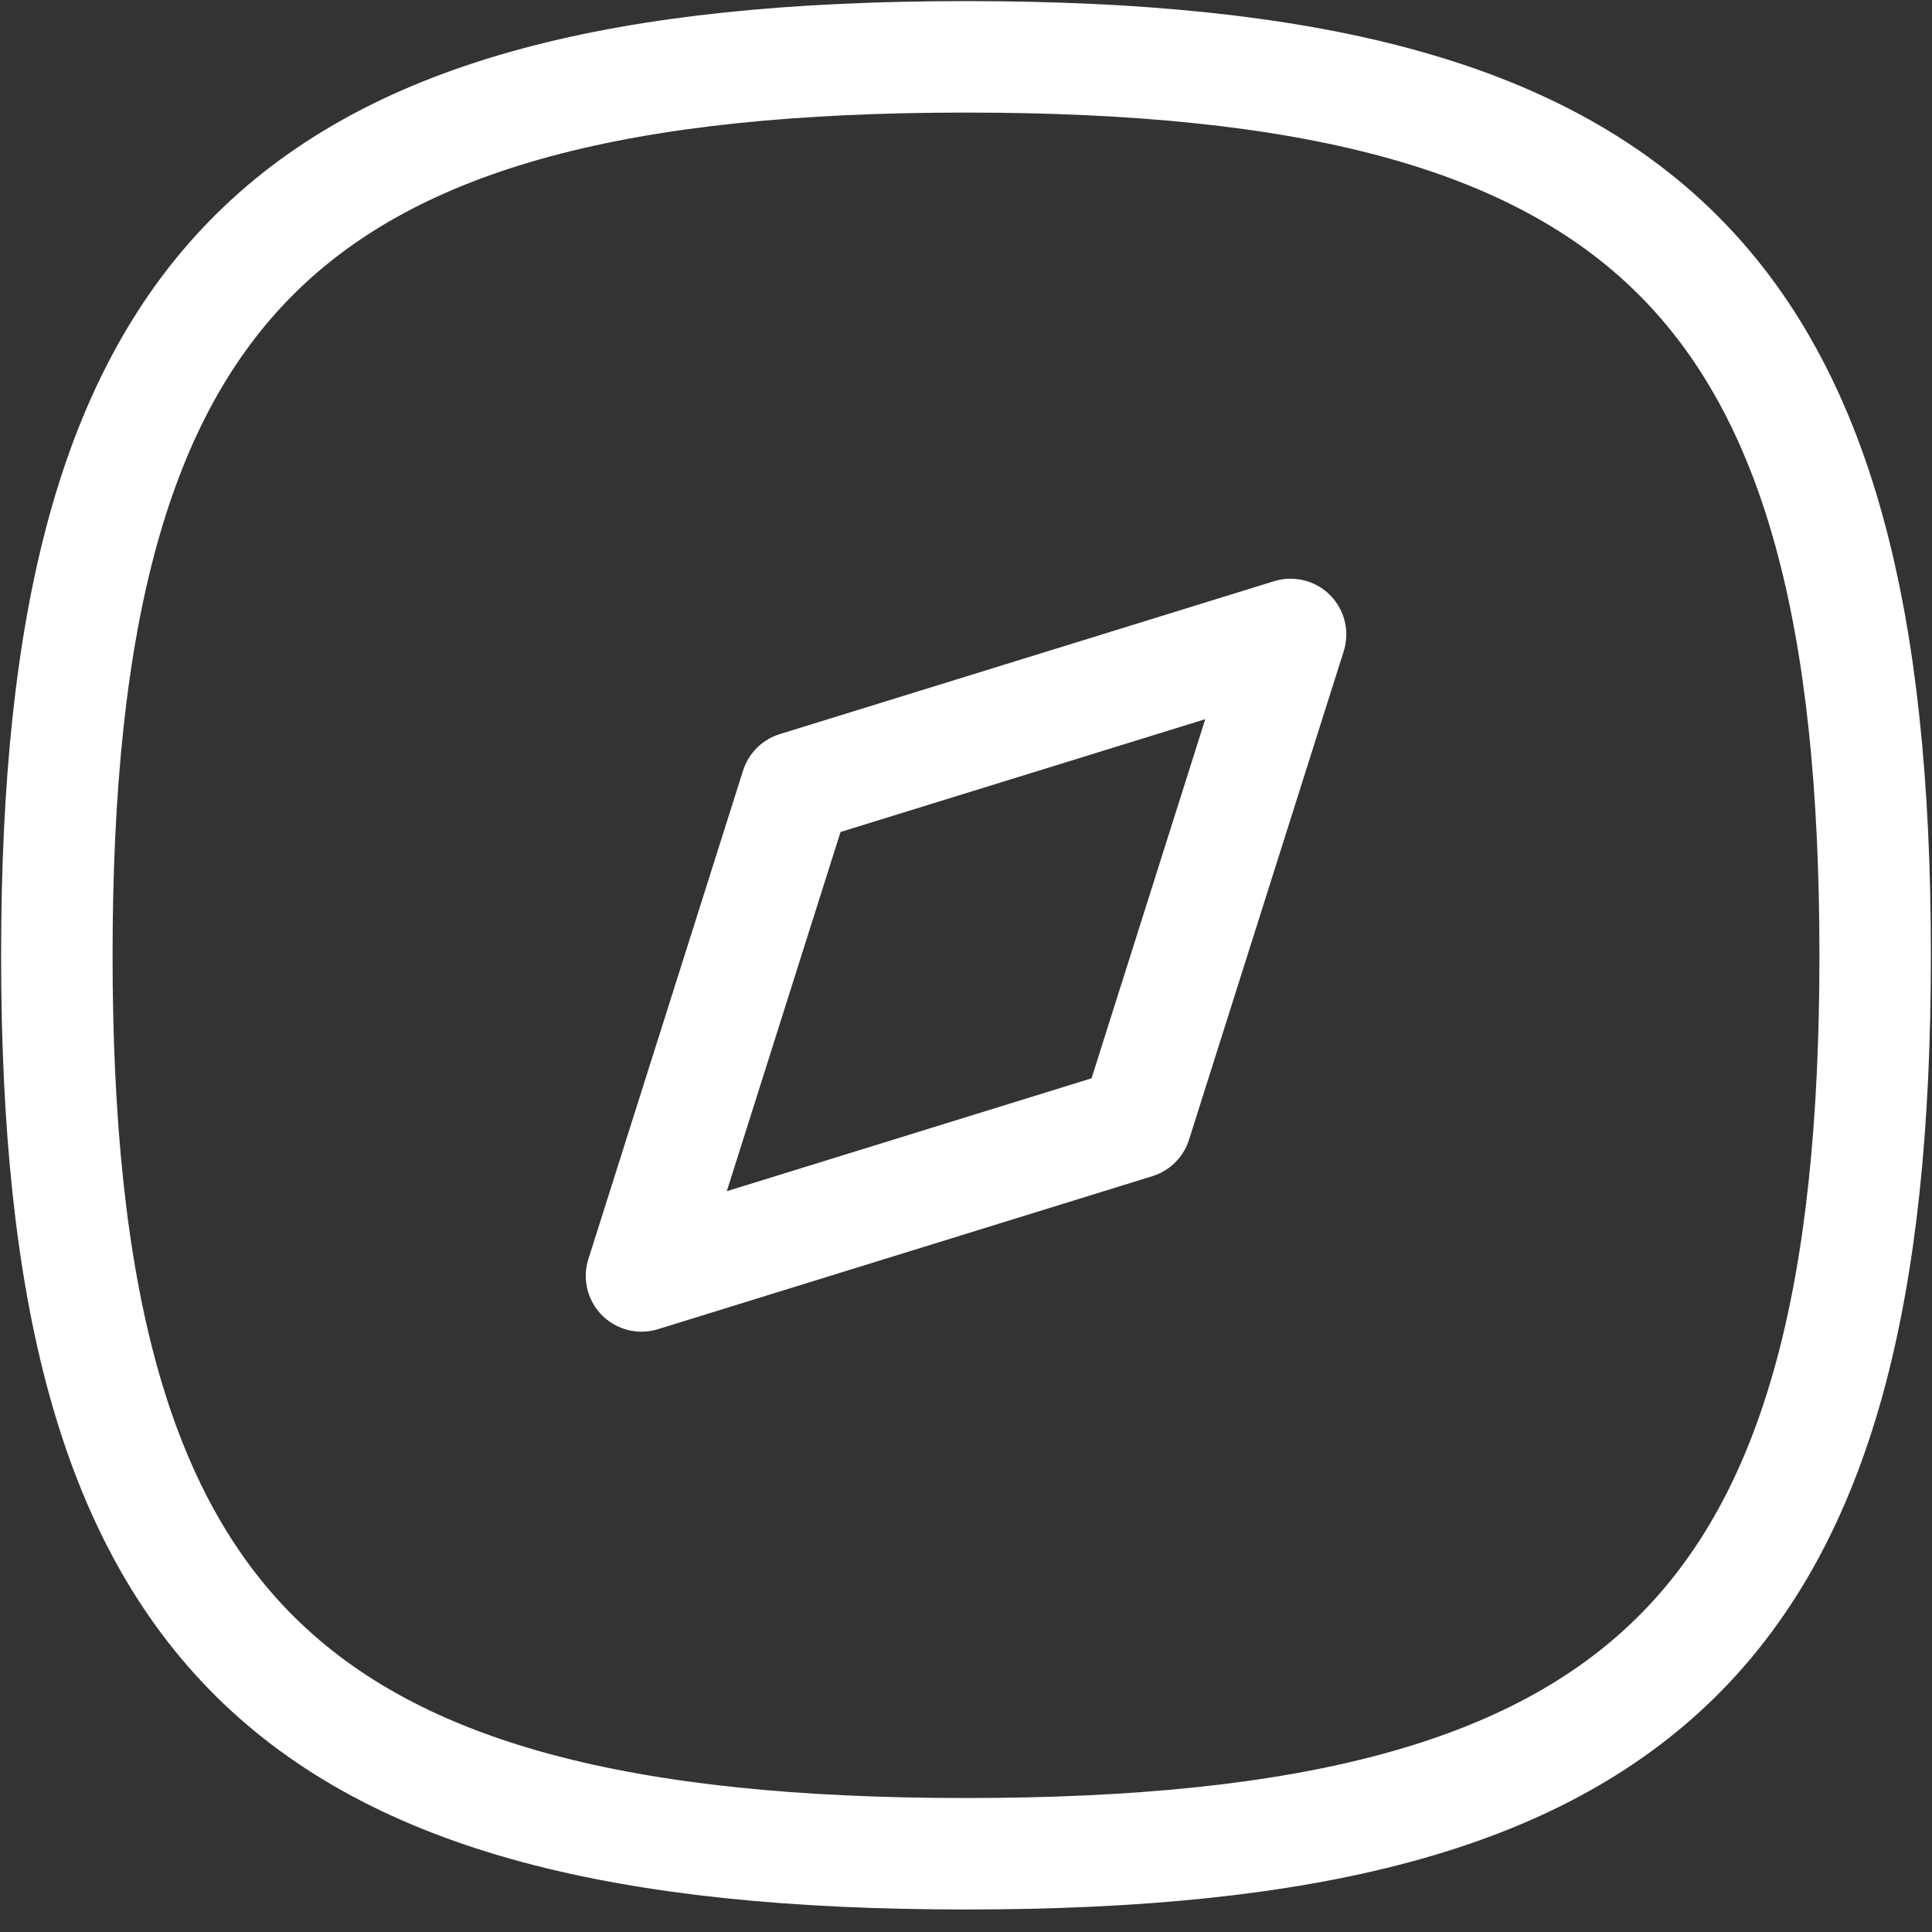 <svg width="26" height="26" viewBox="0 0 26 26" fill="none" xmlns="http://www.w3.org/2000/svg">
<rect x="0" y="0" width="26" height="26" fill="#333333" stroke="none"/>
<path fill-rule="evenodd" clip-rule="evenodd" d="M0.765 12.856C0.765 21.924 3.824 24.947 13 24.947C22.176 24.947 25.235 21.924 25.235 12.856C25.235 3.788 22.176 0.765 13 0.765C3.824 0.765 0.765 3.788 0.765 12.856Z" stroke="white" stroke-width="1.5" stroke-linecap="round" stroke-linejoin="round"/>
<path fill-rule="evenodd" clip-rule="evenodd" d="M8.633 17.171L10.715 10.596L17.368 8.538L15.286 15.112L8.633 17.171Z" stroke="white" stroke-width="1.5" stroke-linecap="round" stroke-linejoin="round"/>
</svg>
